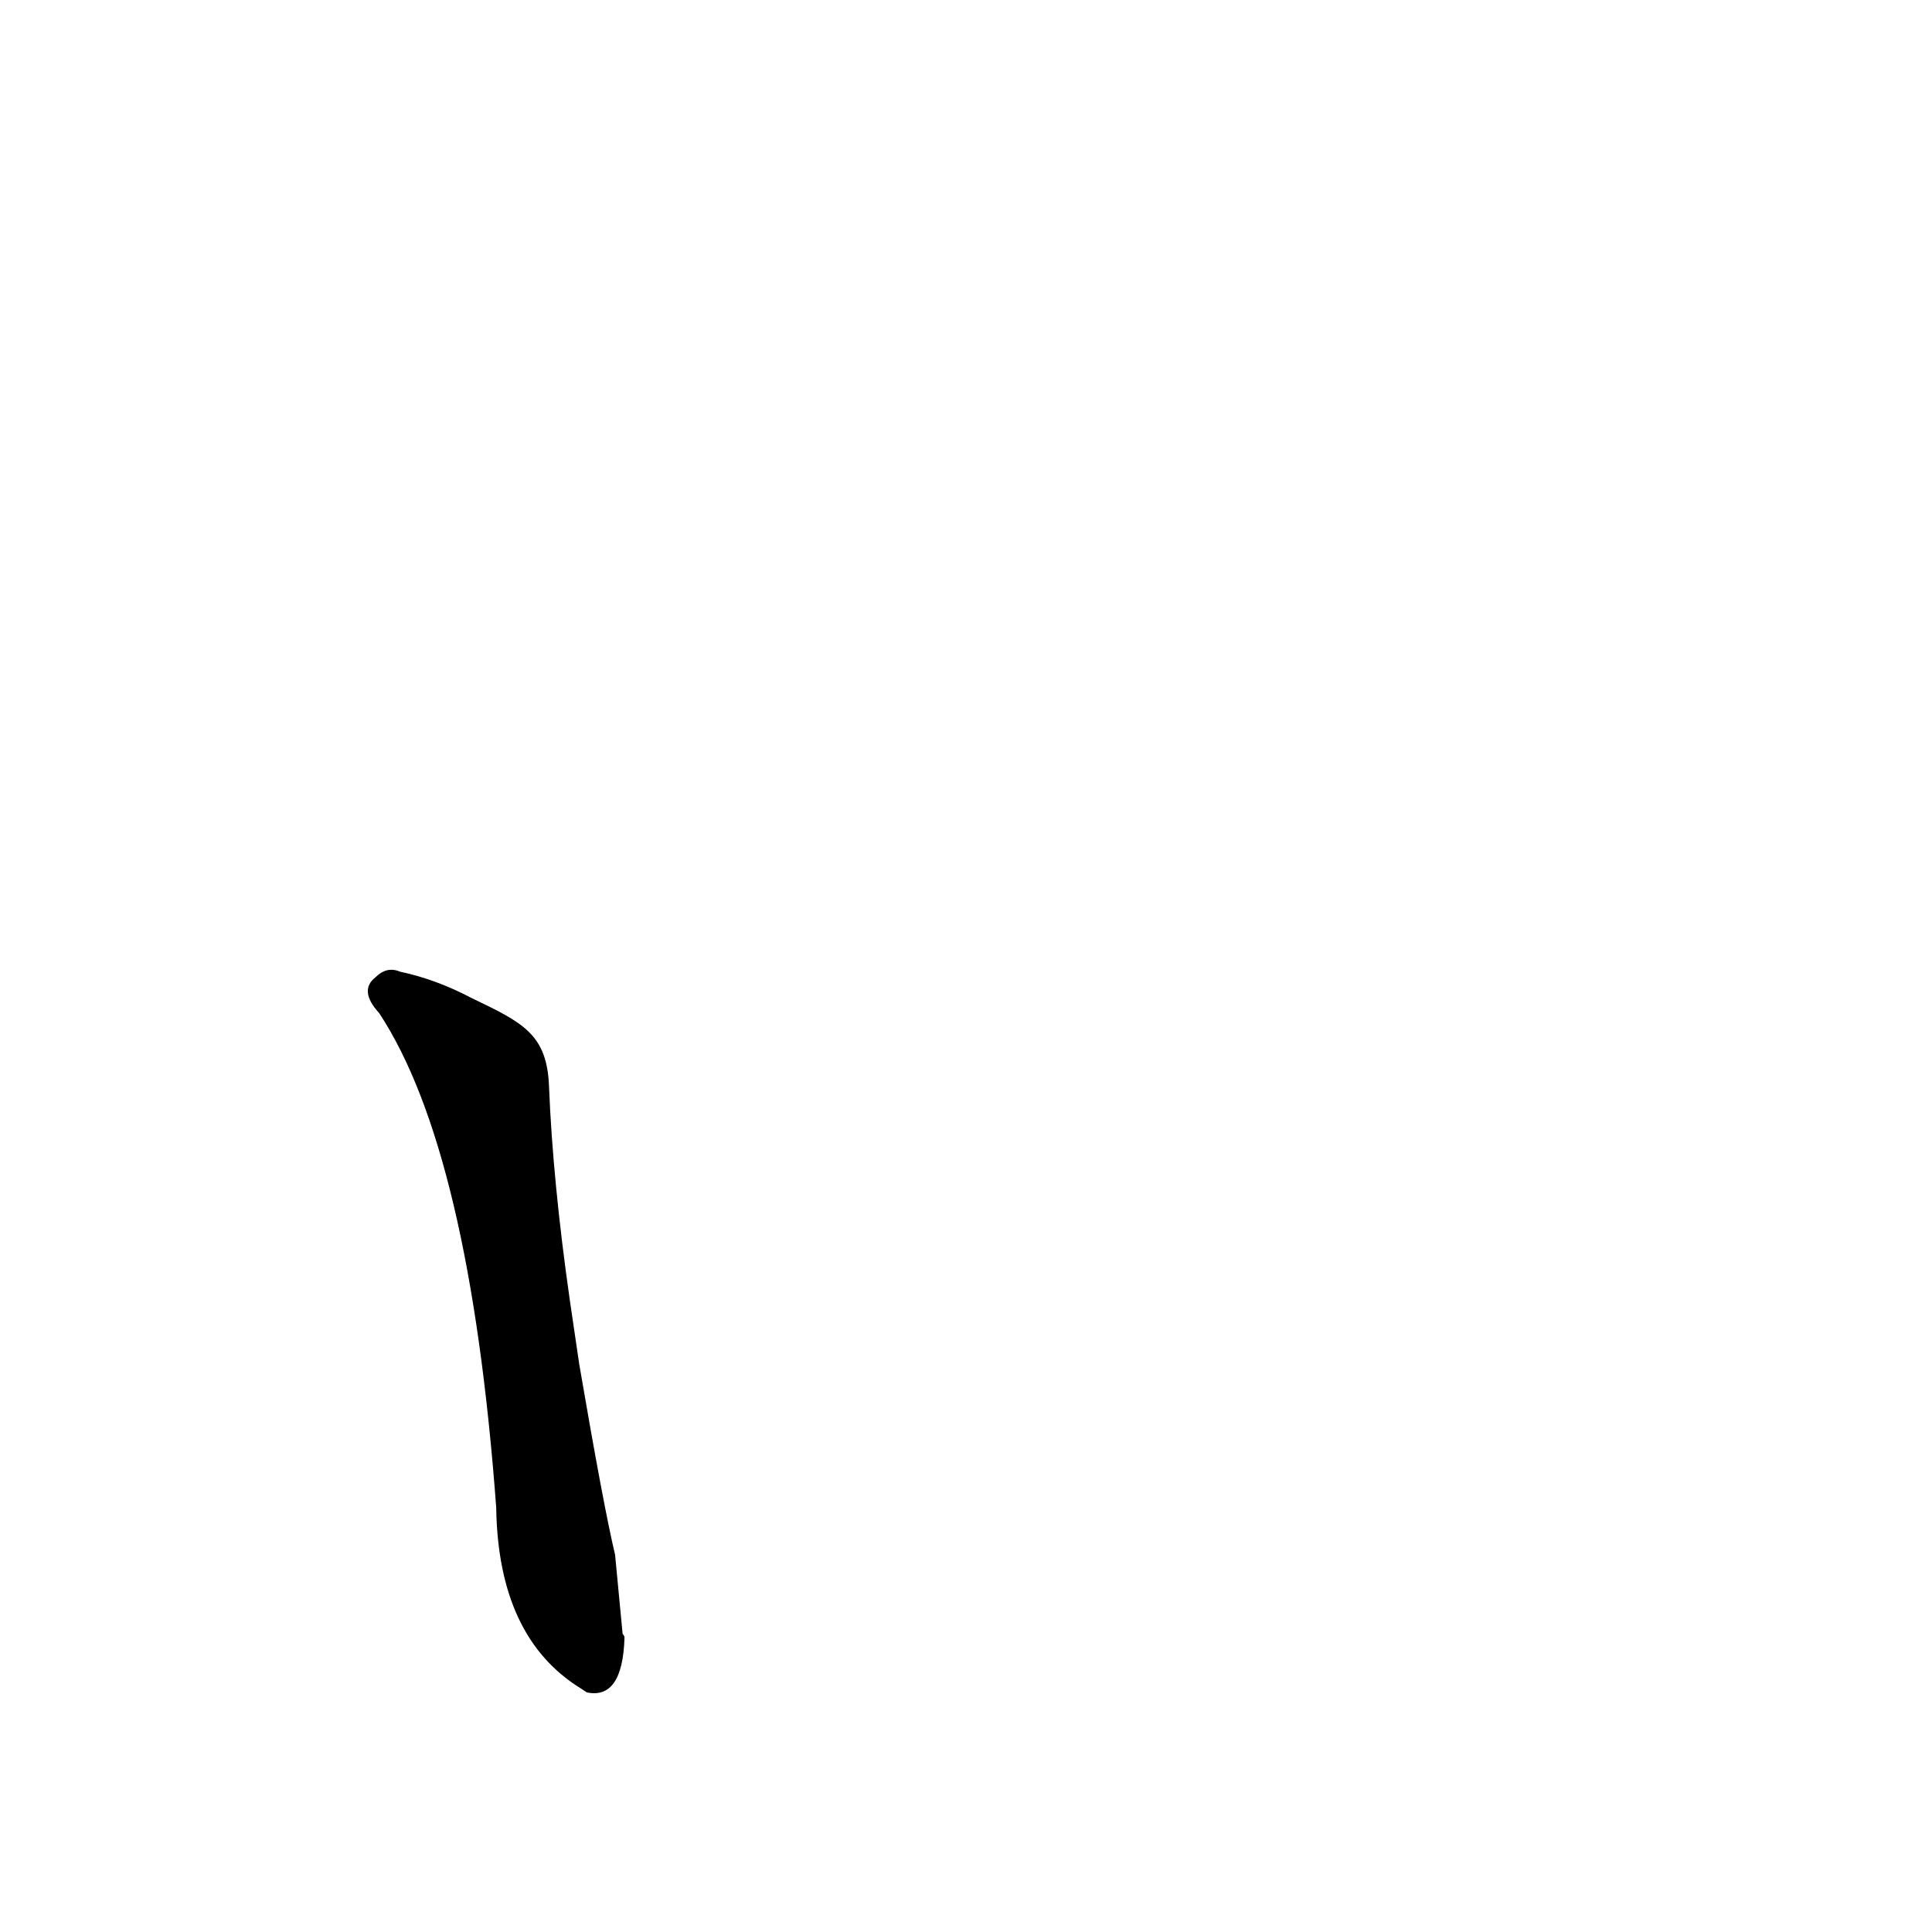 <?xml version='1.0' encoding='utf-8'?>
<svg xmlns="http://www.w3.org/2000/svg" version="1.1" viewBox="0 0 1024 1024"><g transform="scale(1, -1) translate(0, -900)"><path d="M 250 371 Q 231 381 212 385 Q 205 388 199 382 Q 190 375 201 363 Q 249 290 263 101 Q 264 32 308 5 L 311 3 Q 330 -1 331 32 Q 331 33 330 34 L 326 76 Q 320 101 307 177 L 302 211 Q 293 274 291 324 C 290 352 277 358 250 371 Z" fill="black" /></g></svg>